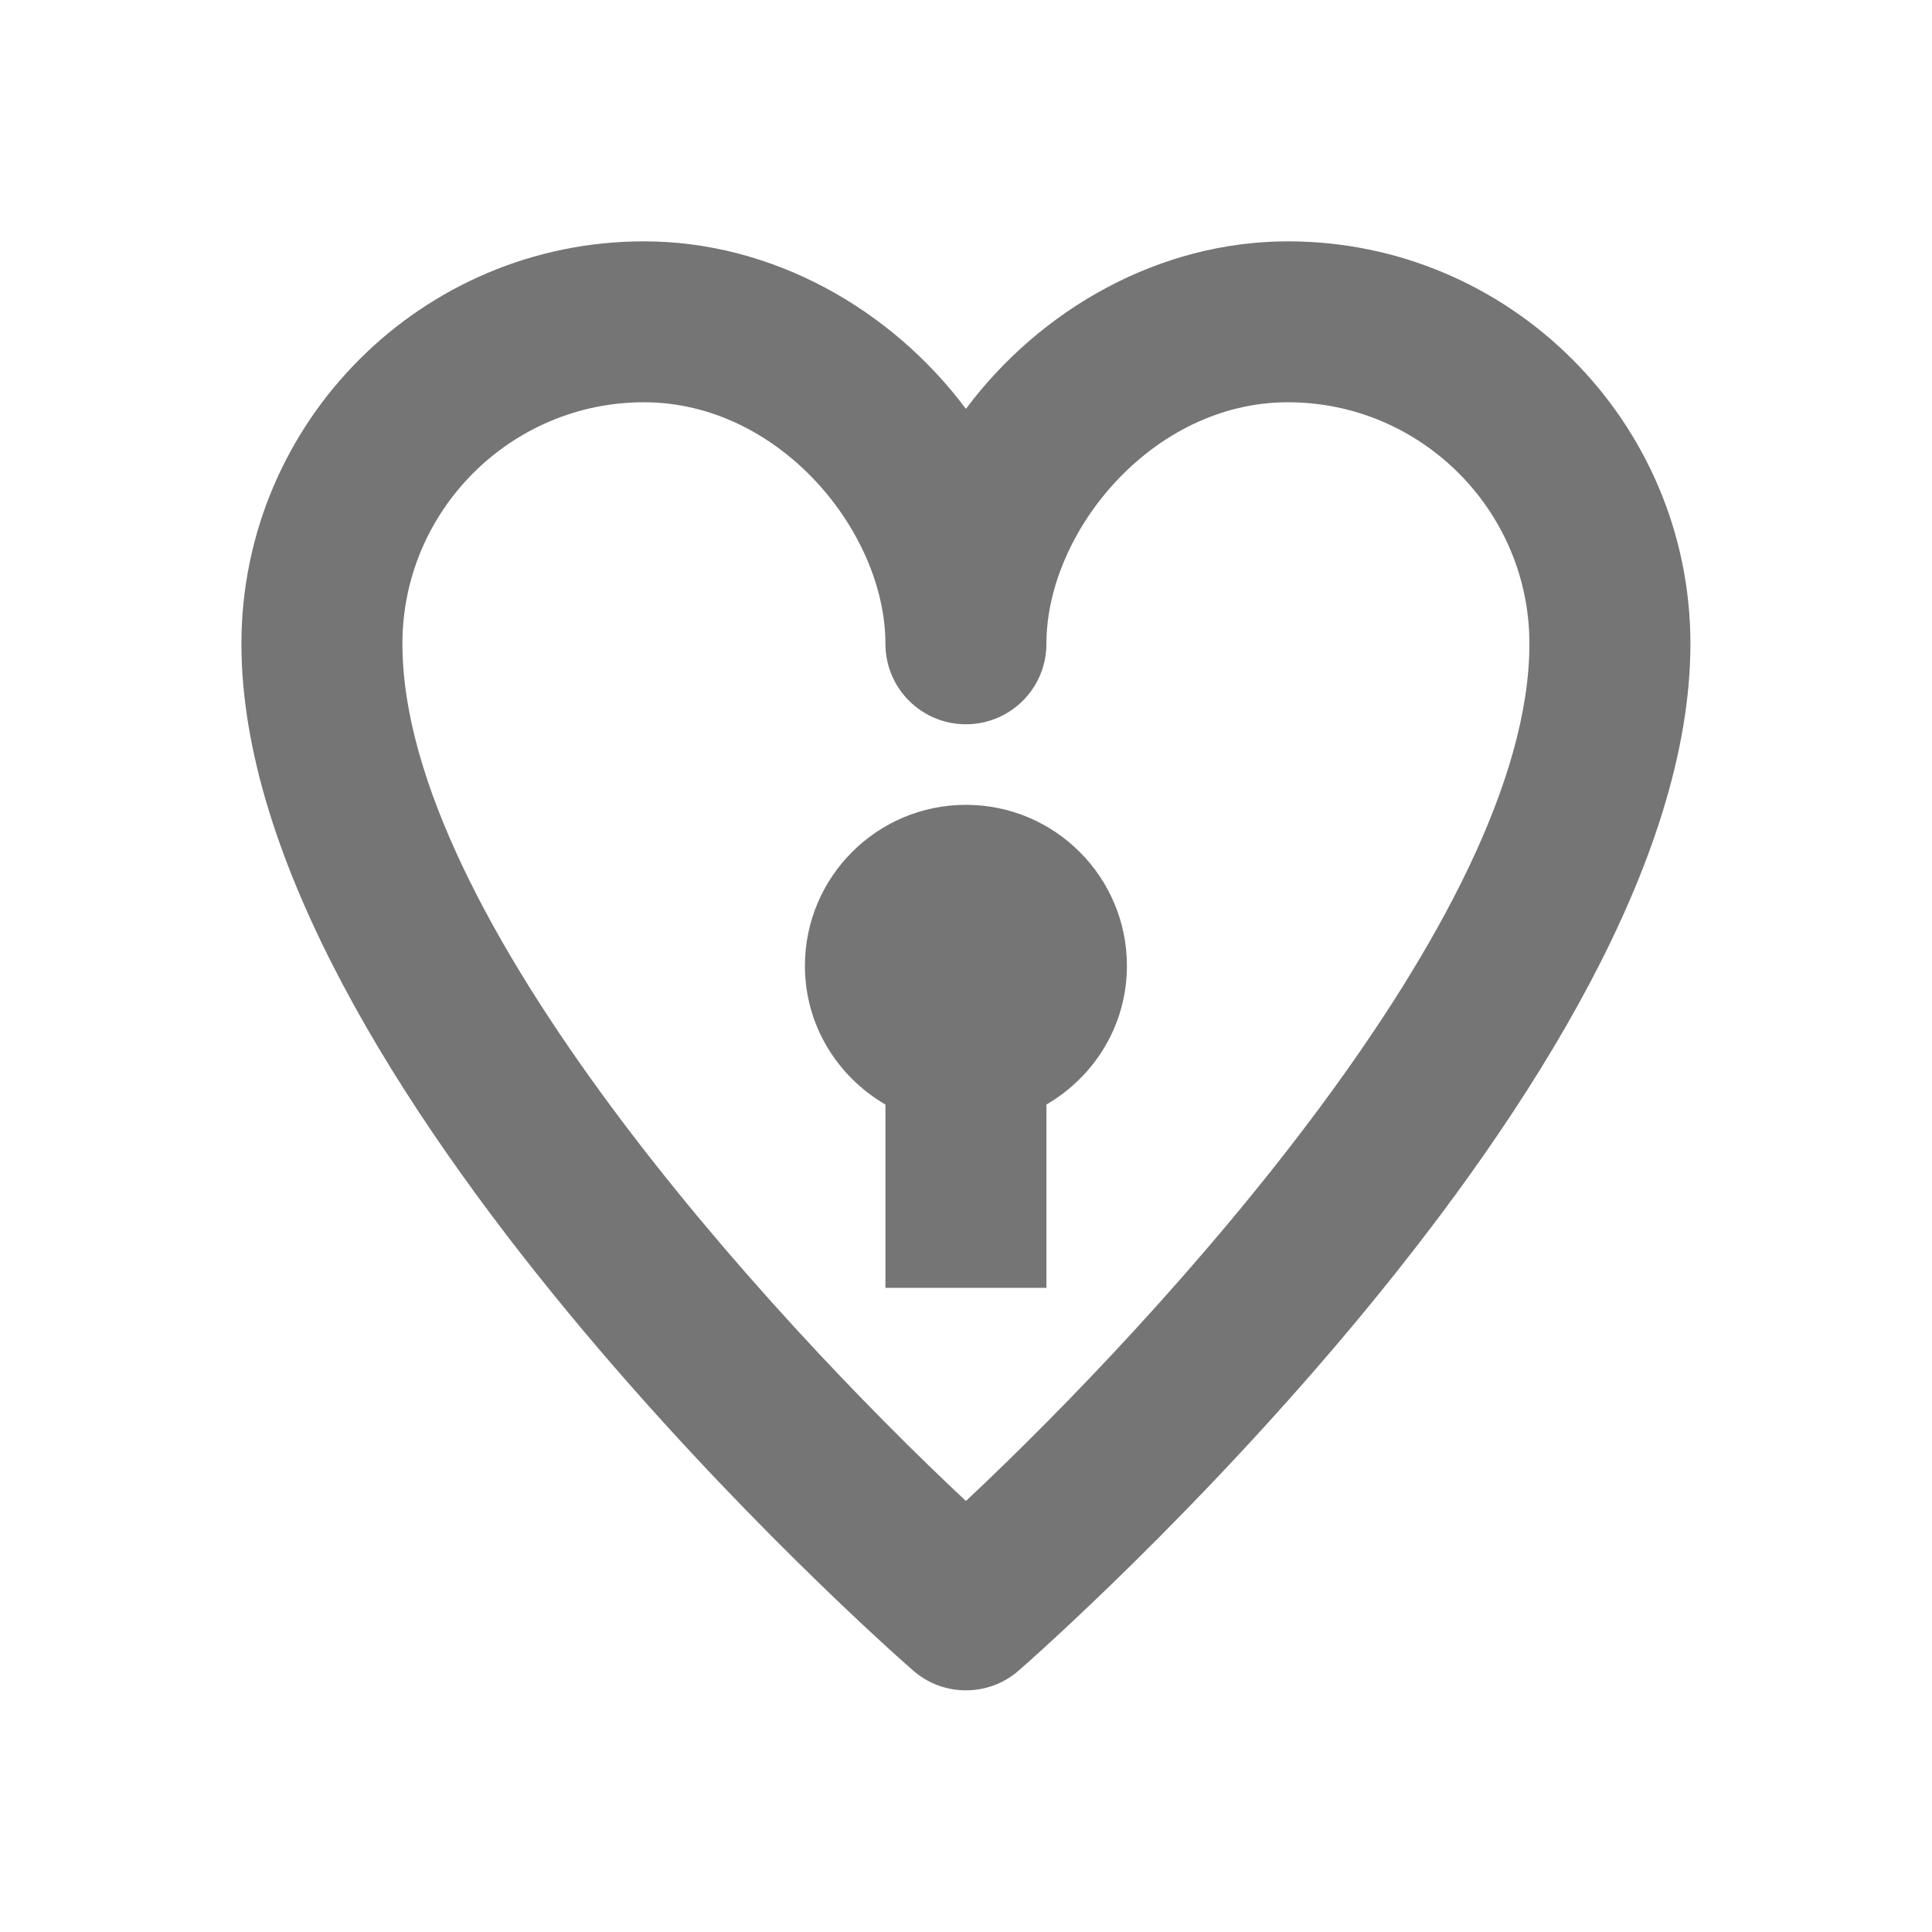 <?xml version="1.0" encoding="iso-8859-1"?>
<!-- Generator: Adobe Illustrator 16.0.0, SVG Export Plug-In . SVG Version: 6.00 Build 0)  -->
<!DOCTYPE svg PUBLIC "-//W3C//DTD SVG 1.1//EN" "http://www.w3.org/Graphics/SVG/1.1/DTD/svg11.dtd">
<svg version="1.1" xmlns="http://www.w3.org/2000/svg" xmlns:xlink="http://www.w3.org/1999/xlink" x="0px" y="0px" width="24px"
	 height="24px" viewBox="0 0 24 24" style="enable-background:new 0 0 24 24;" xml:space="preserve">
<g id="Frame_-_24px">
	<rect x="0.001" style="fill:none;" width="24.001" height="24.002"/>
</g>
<g id="Line_Icons">
	<g>
		<path style="fill:#757575;" d="M15.999,2.998c-1.594,0-3.07,0.837-4,2.081c-0.93-1.243-2.406-2.081-4-2.081c-2.757,0-5,2.244-5,5
			c0,5.392,8.001,12.456,8.342,12.752c0.188,0.166,0.424,0.248,0.658,0.248s0.471-0.082,0.658-0.248
			c0.341-0.297,8.342-7.36,8.342-12.752C20.999,5.241,18.756,2.998,15.999,2.998z M11.999,18.646c-2.432-2.277-7-7.257-7-10.649
			c0-1.654,1.346-3,3-3c1.689,0,3,1.614,3,3c0,0.553,0.447,1,1,1s1-0.447,1-1c0-1.386,1.311-3,3-3c1.654,0,3,1.346,3,3
			C18.999,11.385,14.43,16.367,11.999,18.646z"/>
		<path style="fill:#757575;" d="M11.999,9.998c-1.104,0-2,0.896-2,2c0,0.739,0.404,1.376,1,1.723v2.277h2v-2.277
			c0.596-0.347,1-0.984,1-1.723C13.999,10.894,13.104,9.998,11.999,9.998z"/>
	</g>
</g>
</svg>
